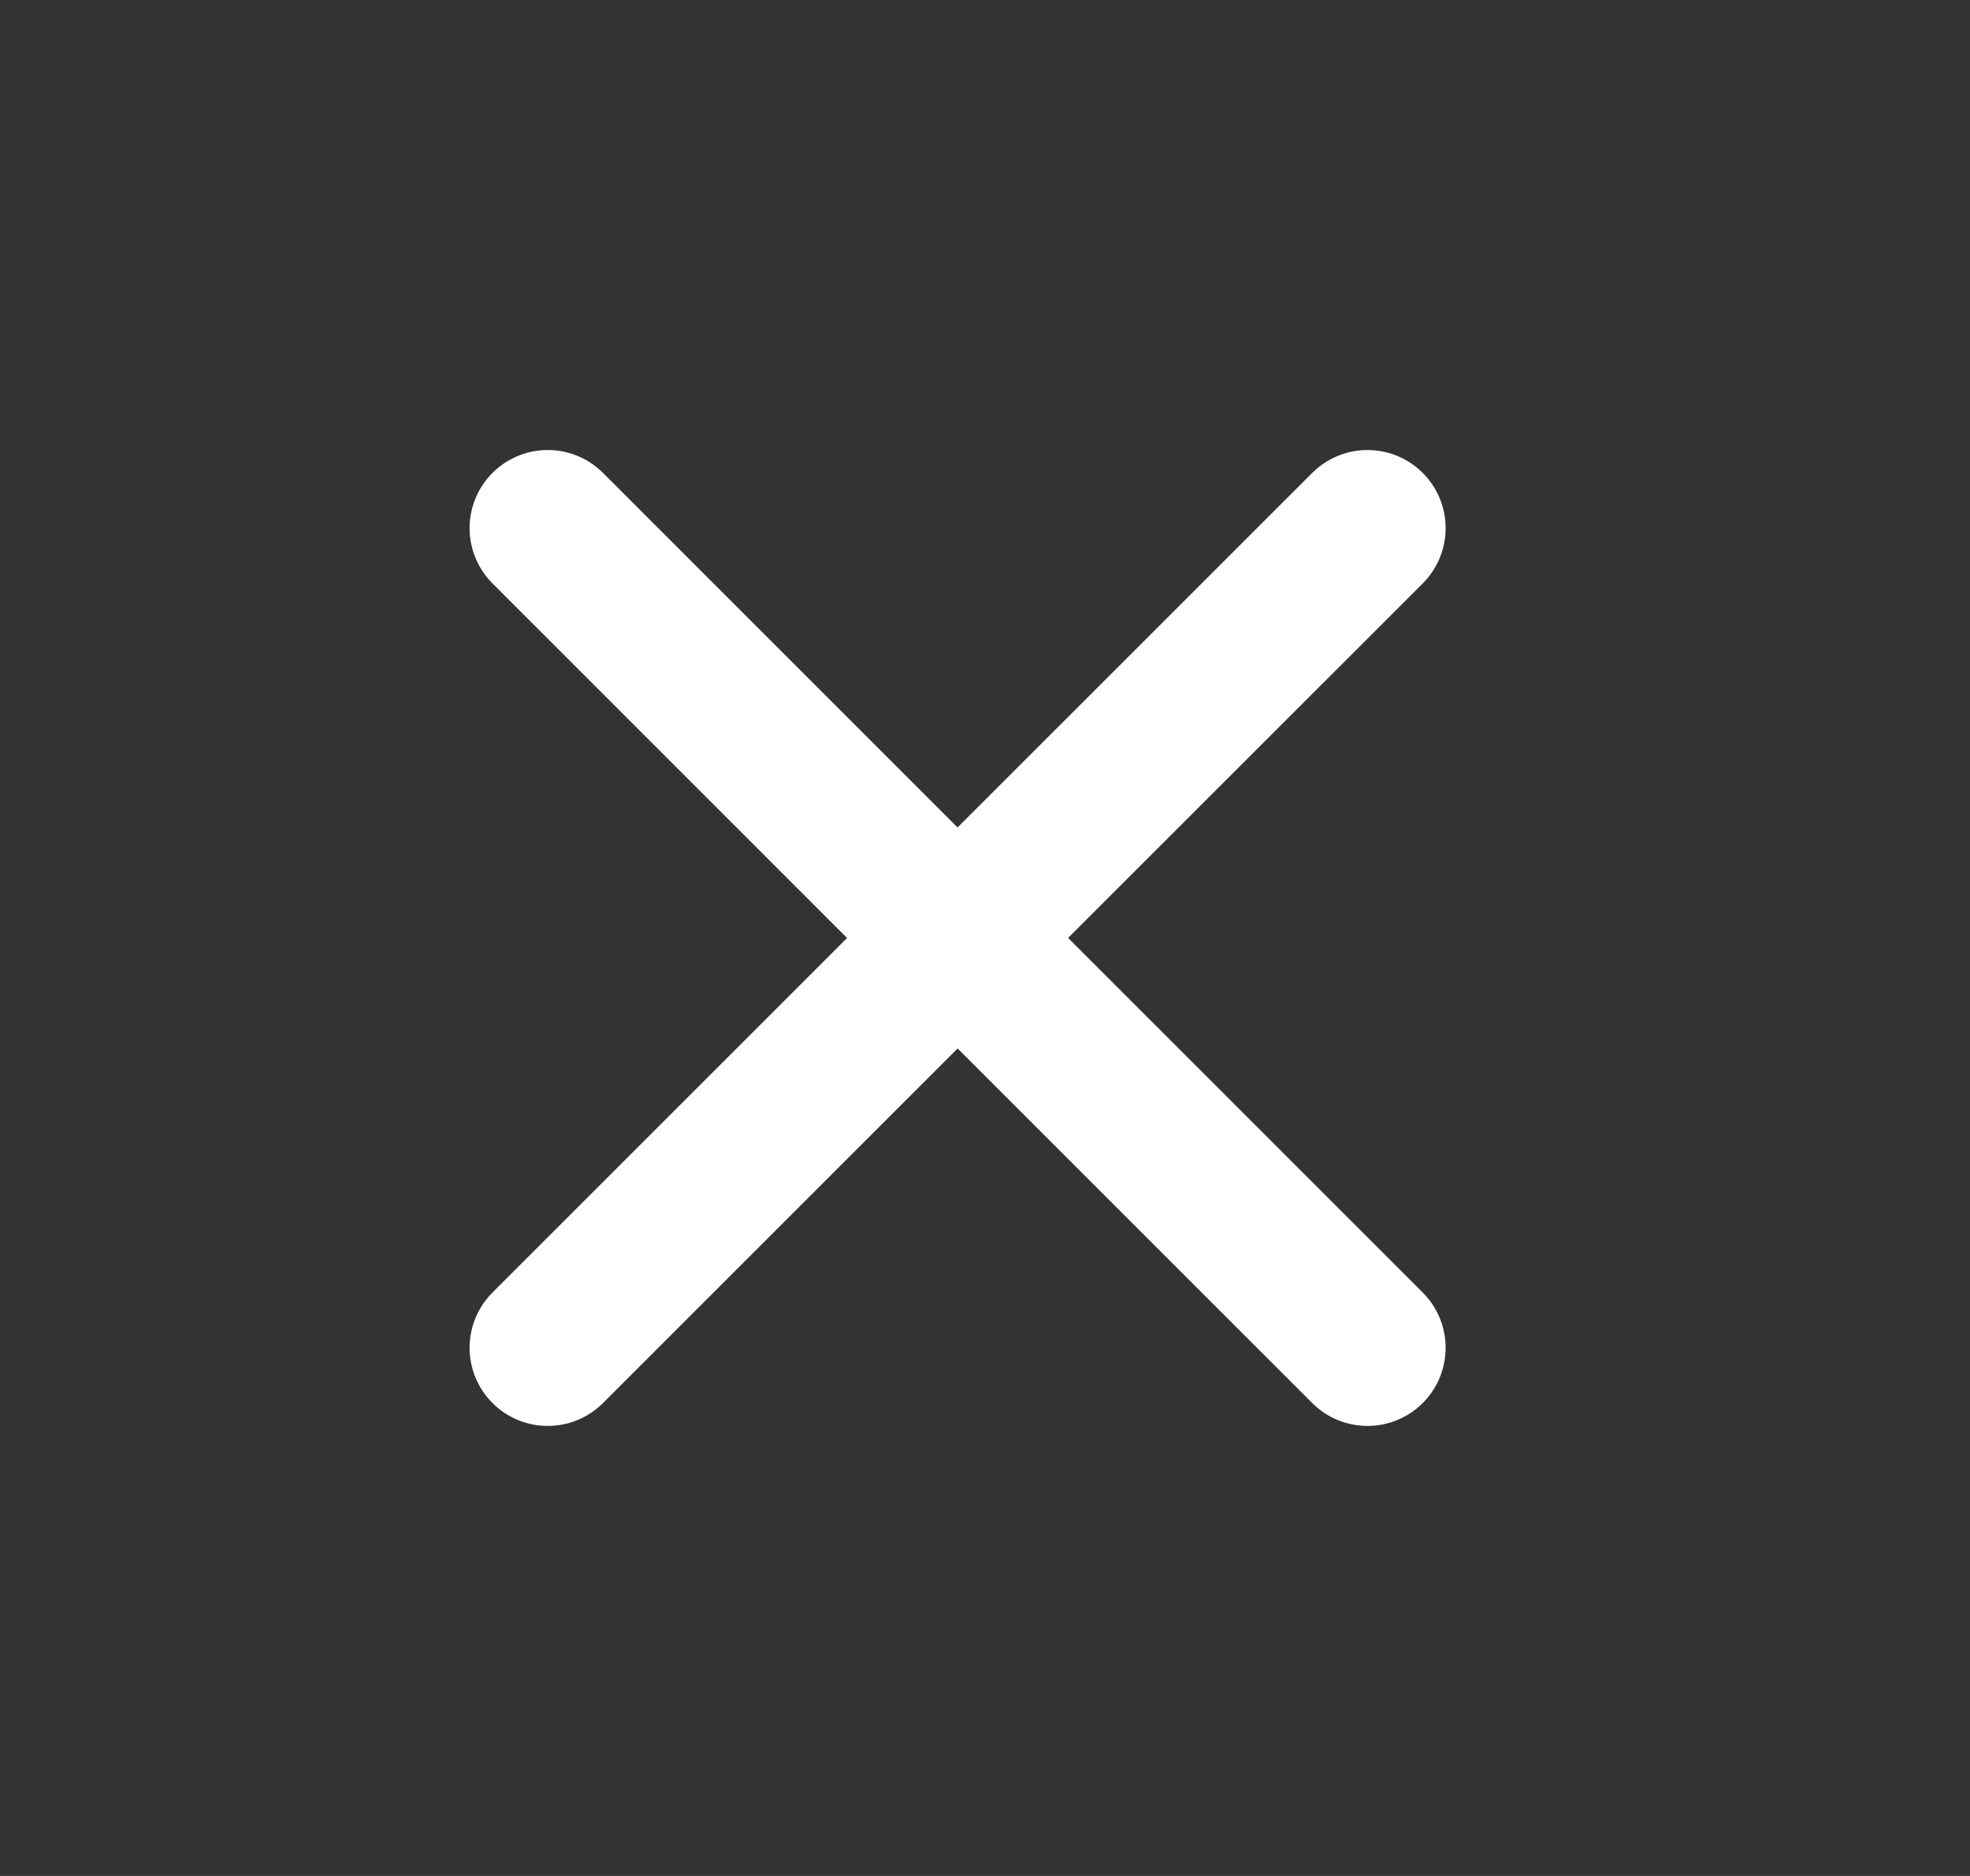 <?xml version="1.0" encoding="UTF-8" standalone="no"?><!DOCTYPE svg PUBLIC "-//W3C//DTD SVG 1.1//EN" "http://www.w3.org/Graphics/SVG/1.1/DTD/svg11.dtd"><svg width="100%" height="100%" viewBox="0 0 105 100" version="1.1" xmlns="http://www.w3.org/2000/svg" xmlns:xlink="http://www.w3.org/1999/xlink" xml:space="preserve" xmlns:serif="http://www.serif.com/" style="fill-rule:evenodd;clip-rule:evenodd;stroke-linecap:round;stroke-linejoin:round;"><rect x="0" y="0" width="105" height="100" fill="#333333" stroke="none"/><path d="M51.04,49.999l21.846,21.846m-43.692,0l21.846,-21.846l-21.846,21.846Zm43.692,-43.691l-21.85,21.845l21.85,-21.845Zm-21.85,21.845l-21.842,-21.845l21.842,21.845Z" style="fill:none;fill-rule:nonzero;stroke:#fff;stroke-width:8.33px;"/></svg>